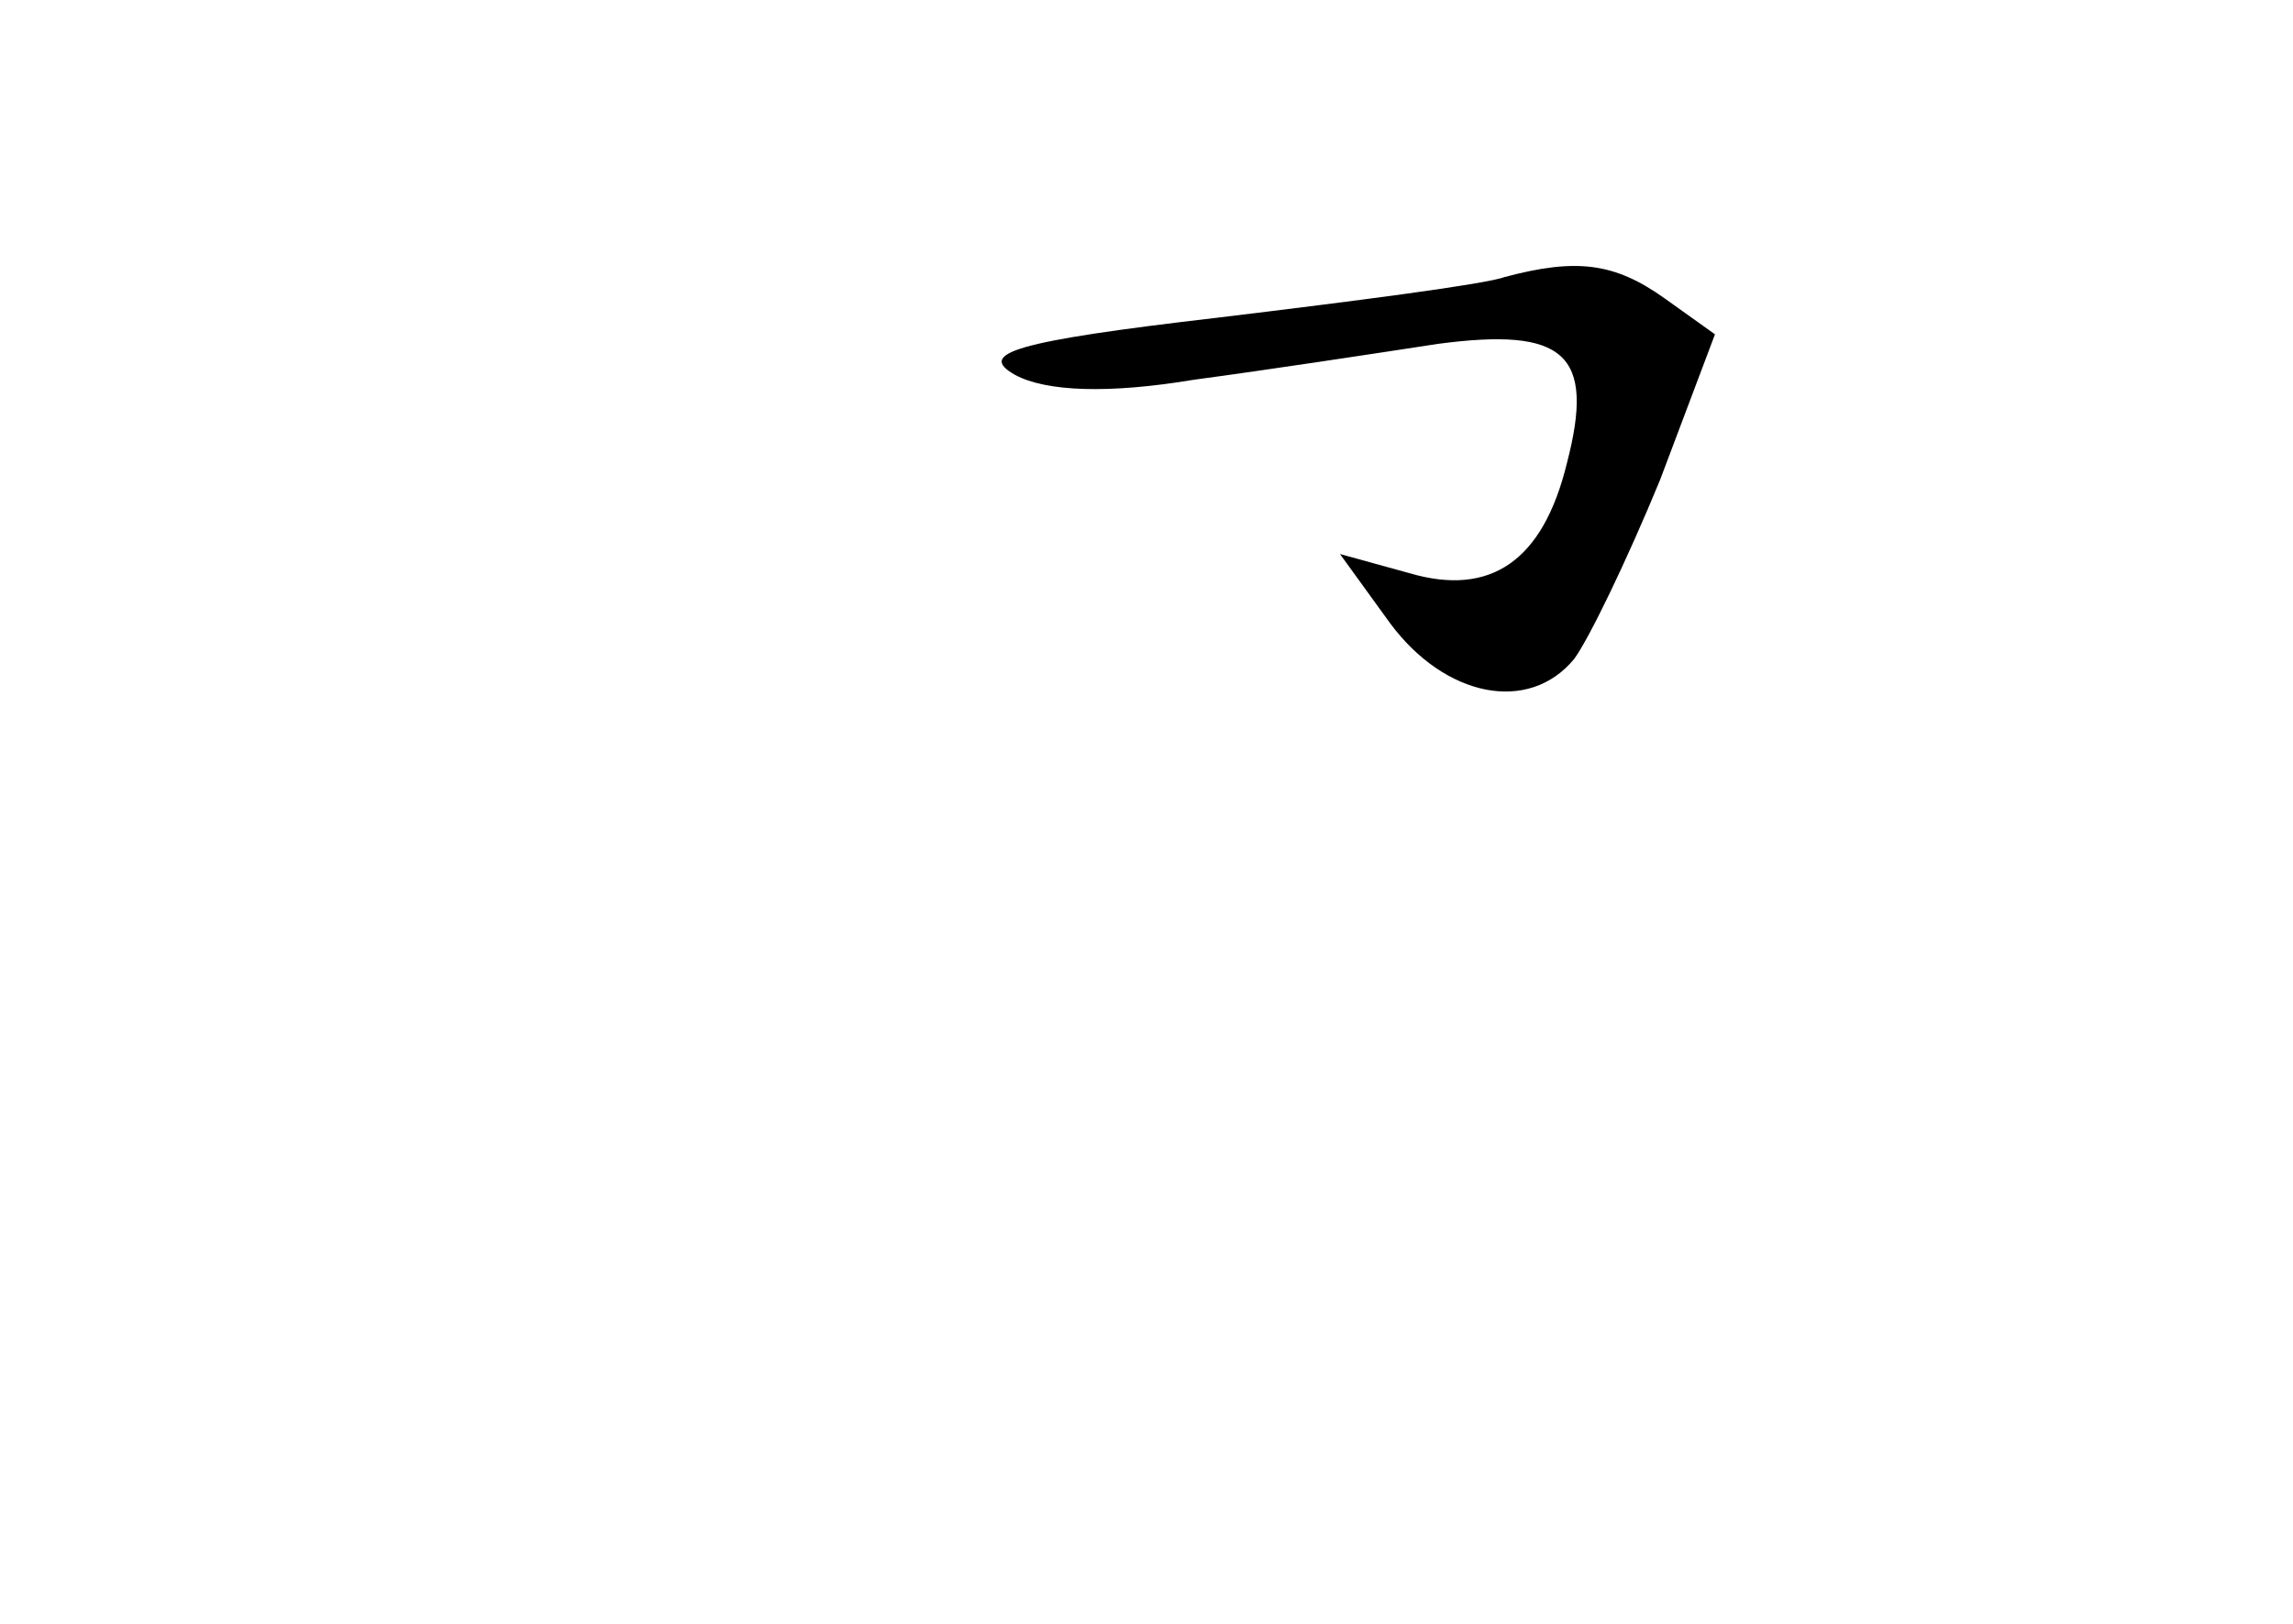 <?xml version="1.0" standalone="no"?>
<!DOCTYPE svg PUBLIC "-//W3C//DTD SVG 20010904//EN"
 "http://www.w3.org/TR/2001/REC-SVG-20010904/DTD/svg10.dtd">
<svg version="1.0" xmlns="http://www.w3.org/2000/svg"
 width="96pt" height="68pt" viewBox="0 0 96 68"
 preserveAspectRatio="xMidYMid meet">
<g transform="translate(0,68) scale(0.1,-0.1)"
fill="#000000" stroke="none">
<path d="M630 564 c-8 -3 -62 -10 -120 -17 -86 -10 -101 -15 -85 -24 13 -7 39
-8 75 -2 30 4 76 11 102 15 53 7 66 -4 54 -50 -10 -41 -32 -56 -66 -46 l-29 8
21 -29 c23 -31 58 -38 77 -15 6 8 22 41 36 75 l23 61 -21 15 c-21 15 -37 17
-67 9z"/>
</g>
</svg>
